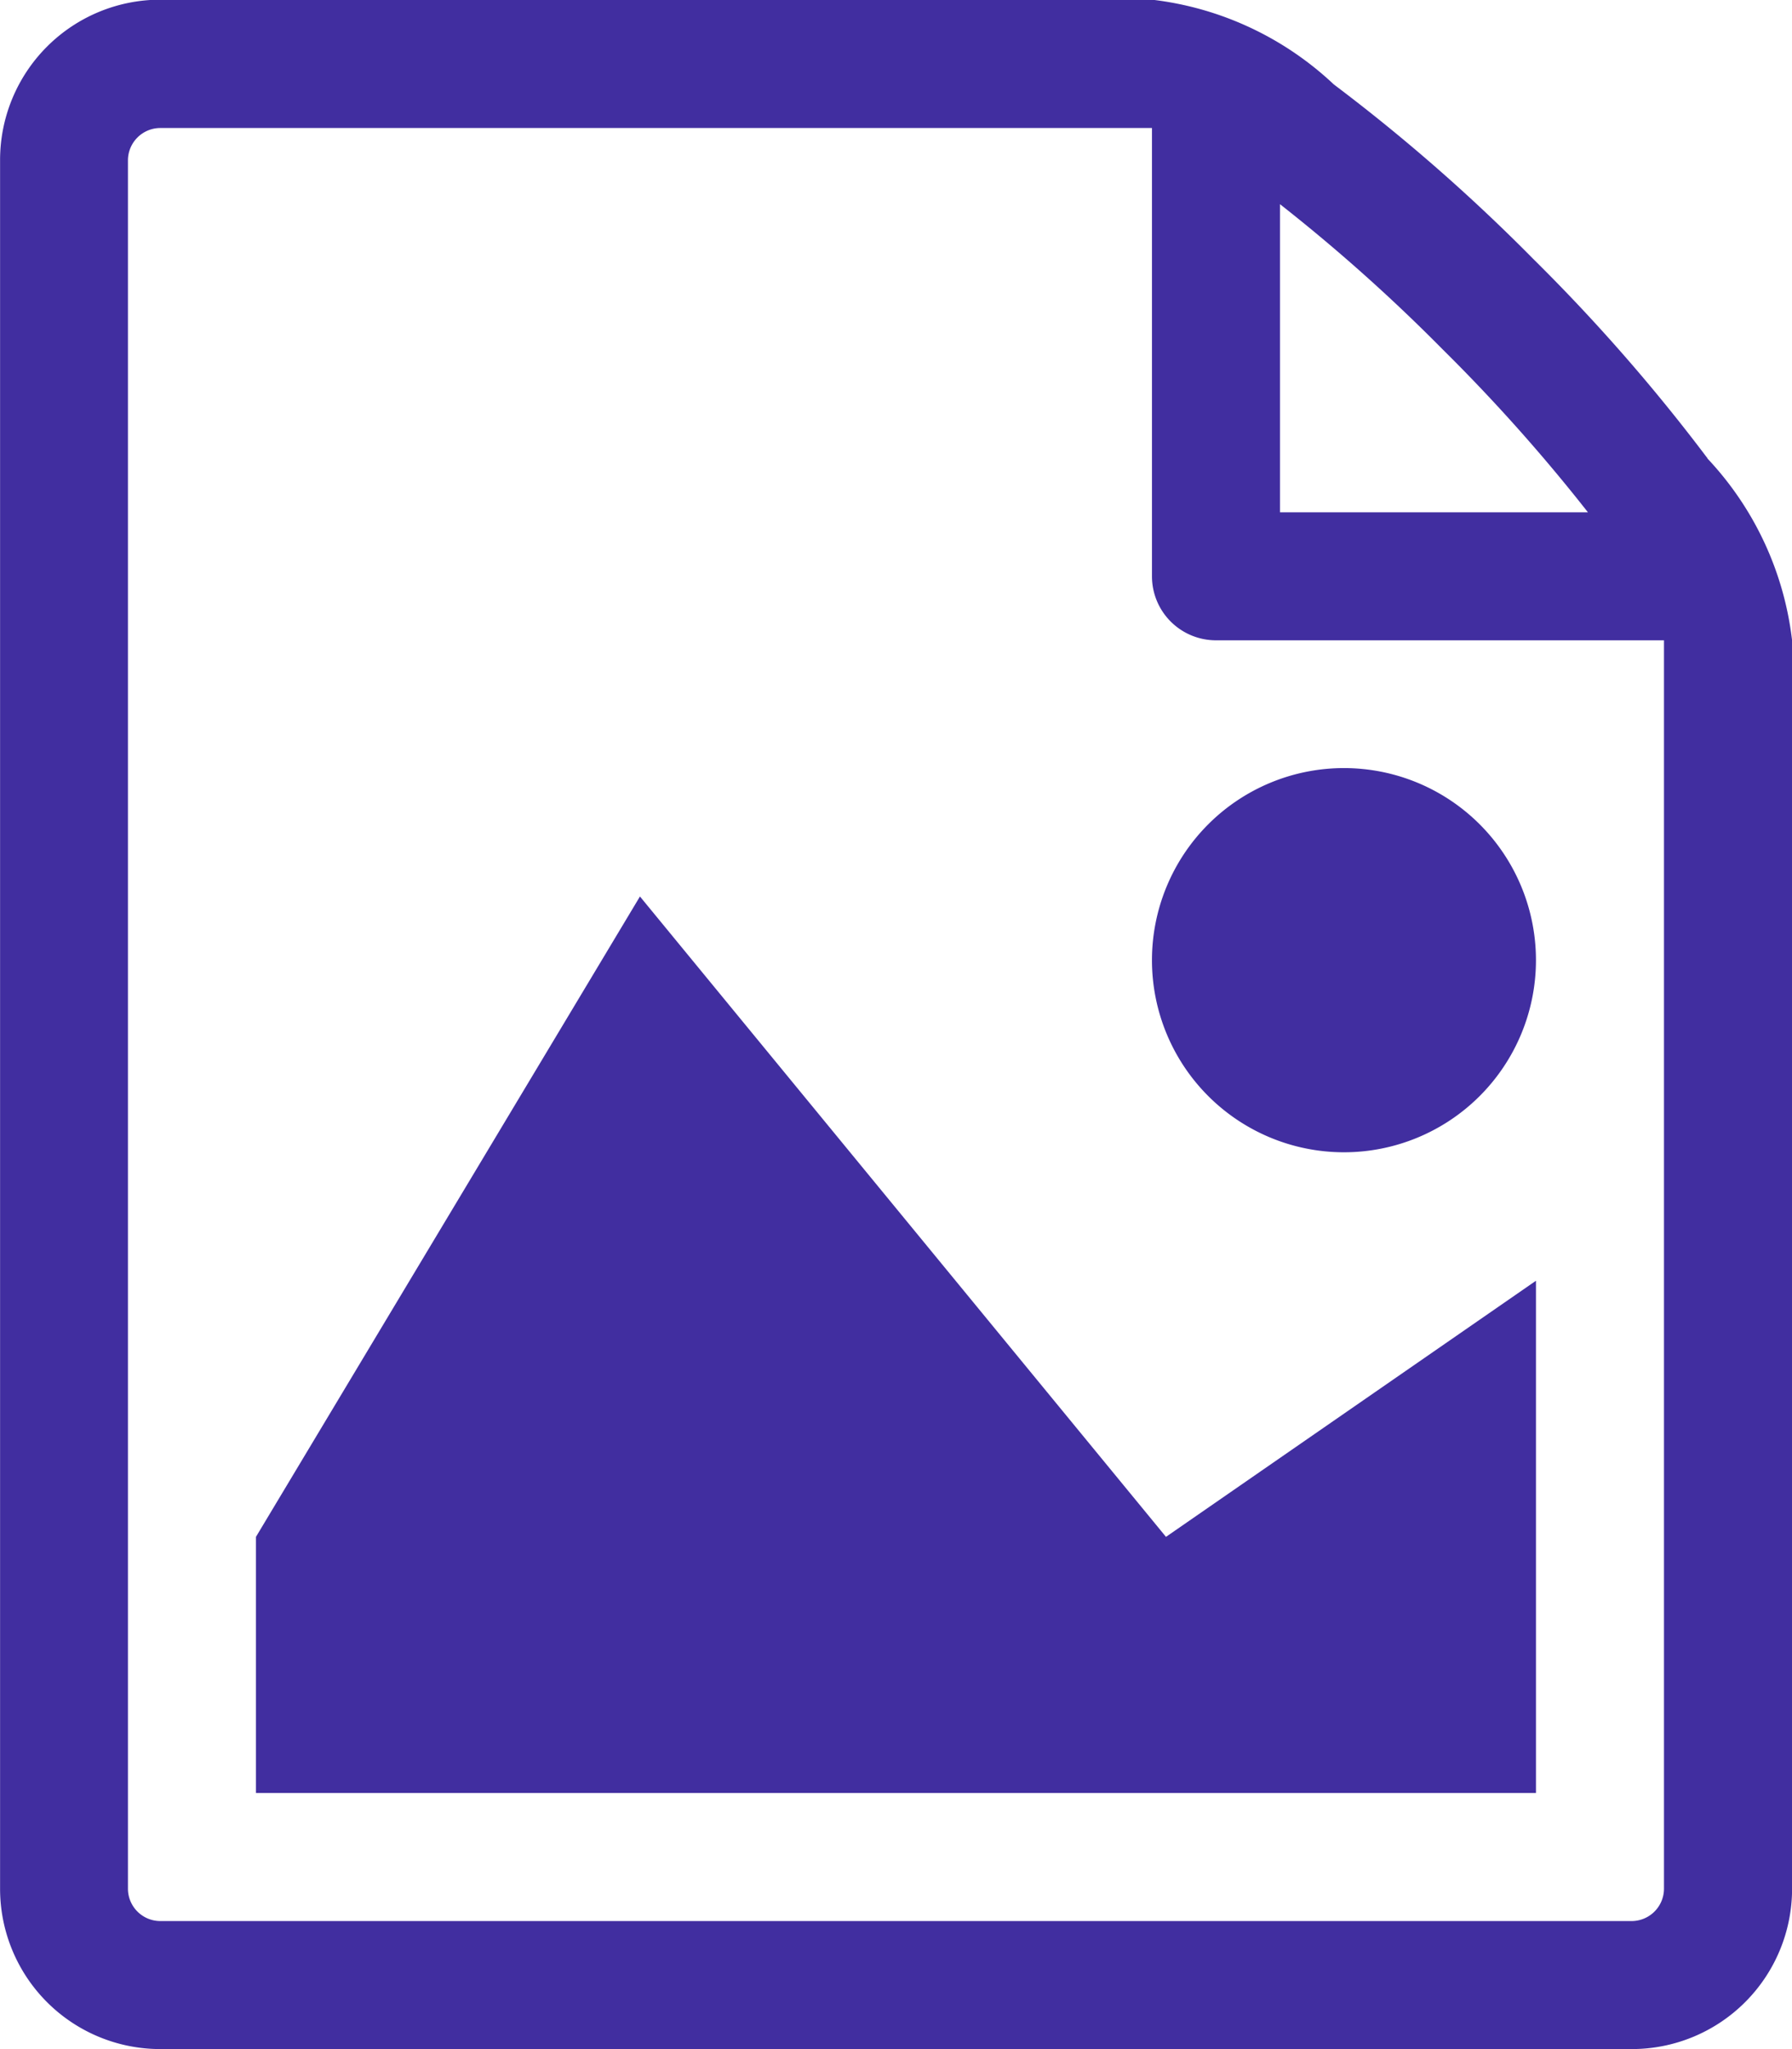 <svg xmlns="http://www.w3.org/2000/svg" width="23.278" height="26.603" viewBox="0 0 23.278 26.603"><path d="M24.451,25.206H7.824V21.881l4.988-8.314,6.833,8.314,4.806-3.325Zm0-10.808A2.494,2.494,0,1,1,21.957,11.9,2.494,2.494,0,0,1,24.451,14.4Zm2.229-6.519a23.557,23.557,0,0,0-2.265-2.59,23.563,23.563,0,0,0-2.59-2.265,4.144,4.144,0,0,0-2.362-1.1H6.577A2.081,2.081,0,0,0,4.5,4.006V26.453a2.081,2.081,0,0,0,2.078,2.078H25.7a2.081,2.081,0,0,0,2.078-2.078V10.242a4.143,4.143,0,0,0-1.1-2.362ZM23.24,6.465a22.676,22.676,0,0,1,1.886,2.114h-4v-4A22.654,22.654,0,0,1,23.24,6.465Zm2.874,19.988a.421.421,0,0,1-.416.416H6.577a.421.421,0,0,1-.416-.416V4.006a.421.421,0,0,1,.416-.416H19.463V9.41a.831.831,0,0,0,.831.831h5.82Z" transform="translate(-4.499 -1.928)" fill="#412ea0"/></svg>